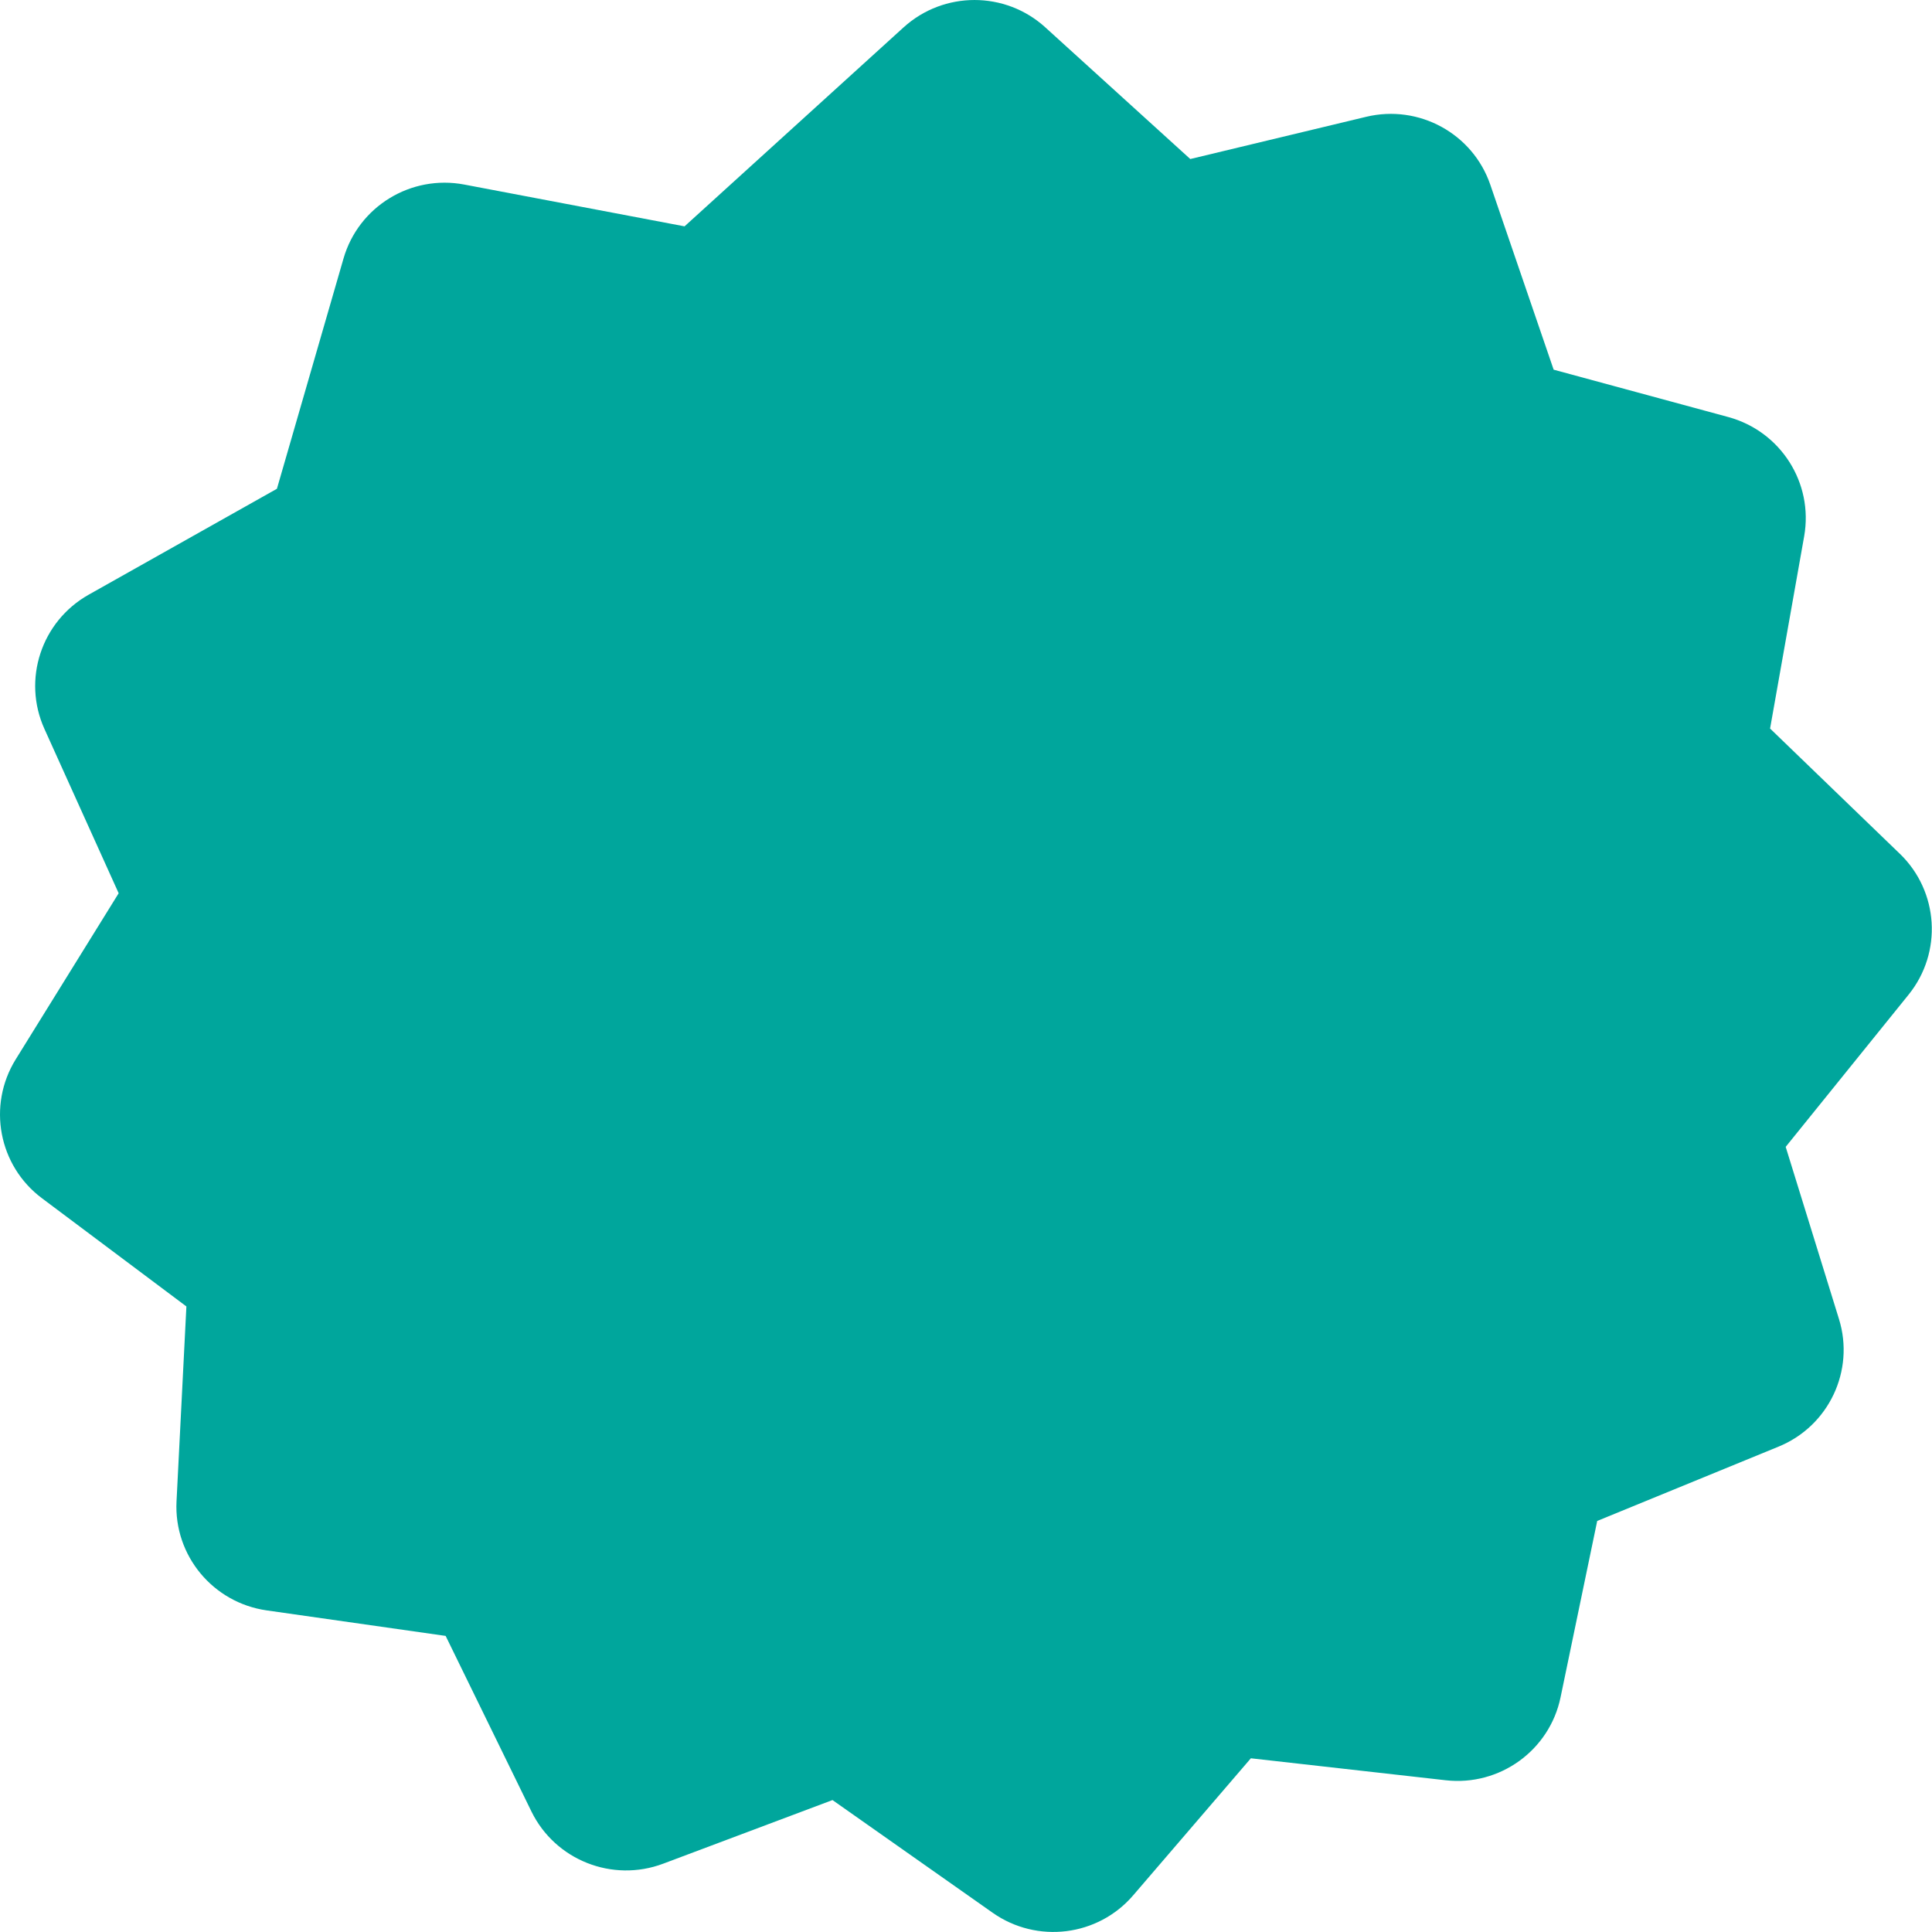 <svg width="90" height="90" viewBox="0 0 90 90" fill="none" xmlns="http://www.w3.org/2000/svg">
<path d="M88.508 39.778L82.457 33.938L84.045 24.982C84.485 22.497 82.951 20.091 80.509 19.427L72.375 17.221L69.426 8.611C68.612 6.225 66.103 4.85 63.642 5.441L55.448 7.408L48.696 1.276C46.828 -0.425 43.965 -0.425 42.091 1.276L31.889 10.544L21.627 8.597C19.139 8.126 16.703 9.621 16.003 12.039L12.9 22.769L4.126 27.706C1.925 28.948 1.031 31.659 2.071 33.958L5.528 41.611L0.73 49.352C-0.597 51.498 -0.07 54.302 1.951 55.816L8.683 60.859L8.223 69.942C8.096 72.46 9.918 74.659 12.42 75.018L20.76 76.207L24.756 84.386C25.864 86.651 28.526 87.708 30.895 86.817L38.781 83.854L46.241 89.103C48.309 90.558 51.151 90.206 52.793 88.286L58.27 81.908L67.345 82.931C69.86 83.216 72.182 81.542 72.696 79.071L74.404 70.852L82.85 67.39C85.192 66.434 86.413 63.849 85.666 61.444L83.184 53.425L88.909 46.336C90.497 44.369 90.317 41.525 88.502 39.771L88.508 39.778Z" fill="#00A69C"/>
</svg>
